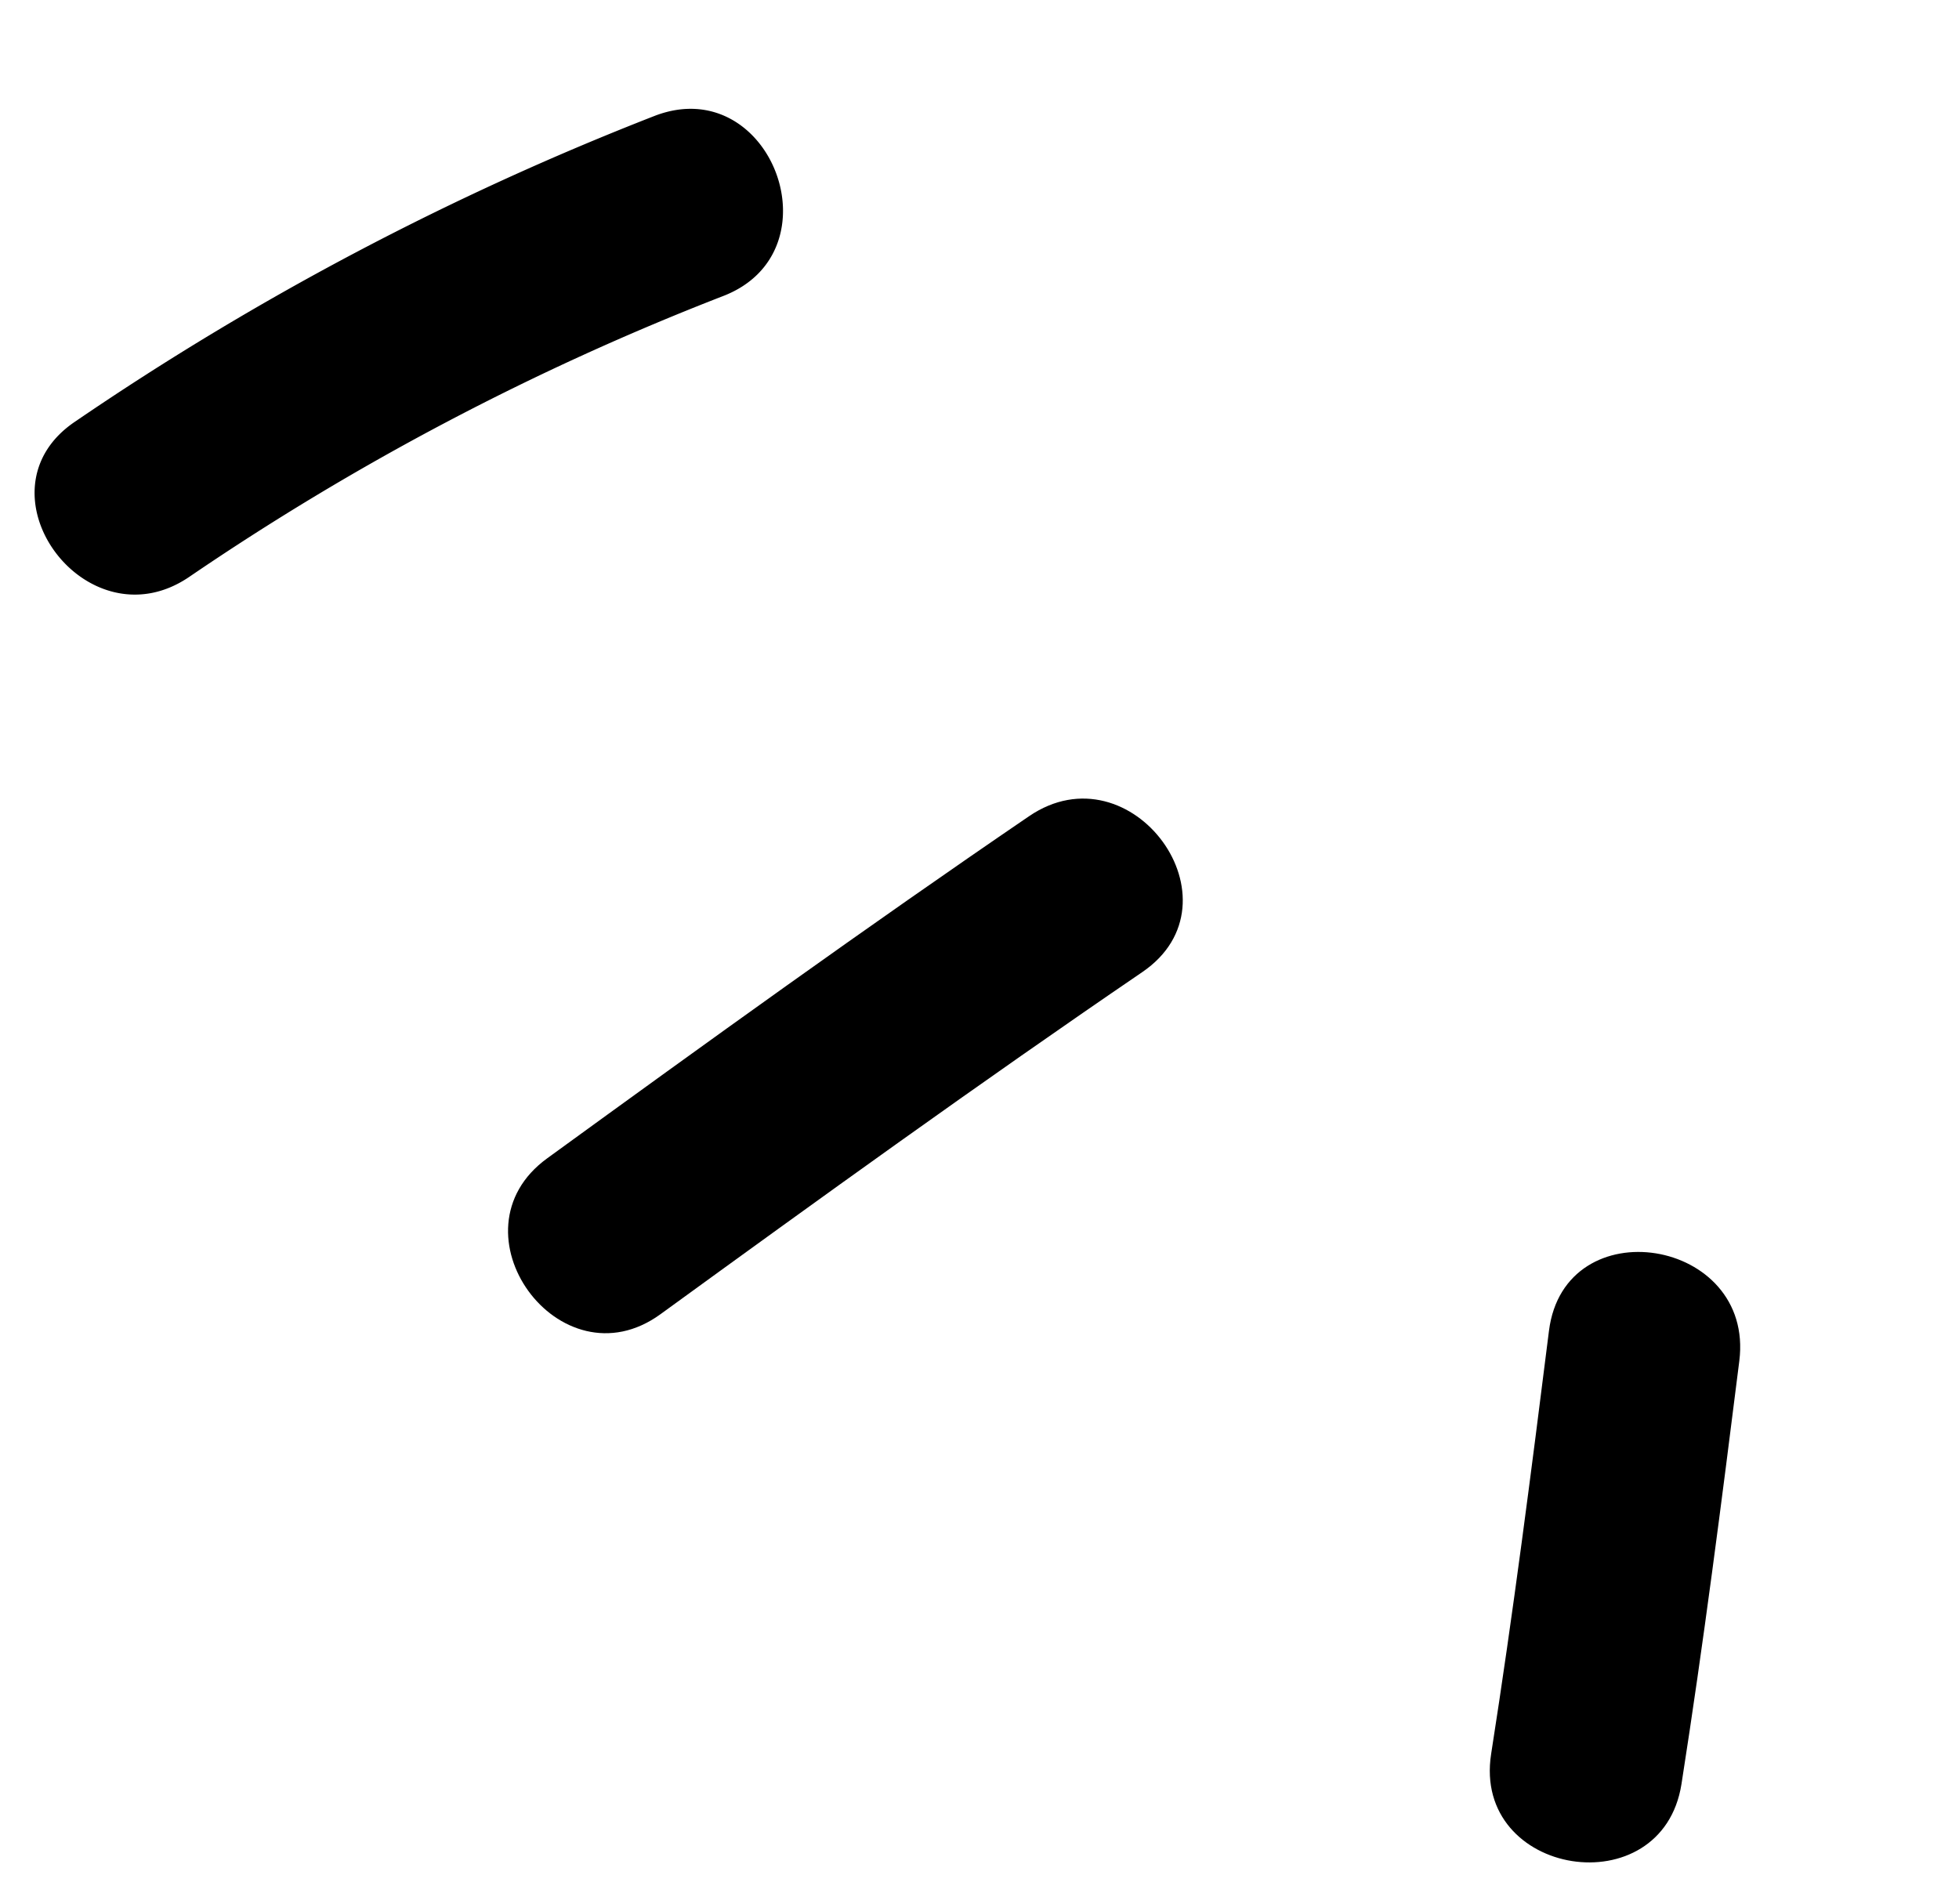 <svg xmlns="http://www.w3.org/2000/svg" width="75.094" height="72.983" viewBox="0 0 75.094 72.983"><g transform="translate(1811.044 1527.536) rotate(144)"><g transform="translate(543 2206)"><path d="M356.369,164.611c3.732-3.98,7.474-7.953,11.326-11.818,3.365-3.377-1.858-8.6-5.223-5.224-3.852,3.865-7.594,7.838-11.326,11.818C347.893,162.857,353.1,168.093,356.369,164.611Z" transform="translate(-350.117 -146.477)"/><path d="M377.168,278.953c7.55.226,15.1.247,22.653.247,4.763,0,4.763-7.387,0-7.387-7.553,0-15.1-.02-22.653-.246C372.4,271.425,372.416,278.811,377.168,278.953Z" transform="translate(-366.387 -233.146)"/><path d="M390.555,373.595a101.426,101.426,0,0,1-22.9-3.316c-4.606-1.243-6.558,5.883-1.964,7.123a110.554,110.554,0,0,0,24.866,3.579C395.321,381.157,395.3,373.771,390.555,373.595Z" transform="translate(-359.092 -301.442)"/></g></g></svg>
